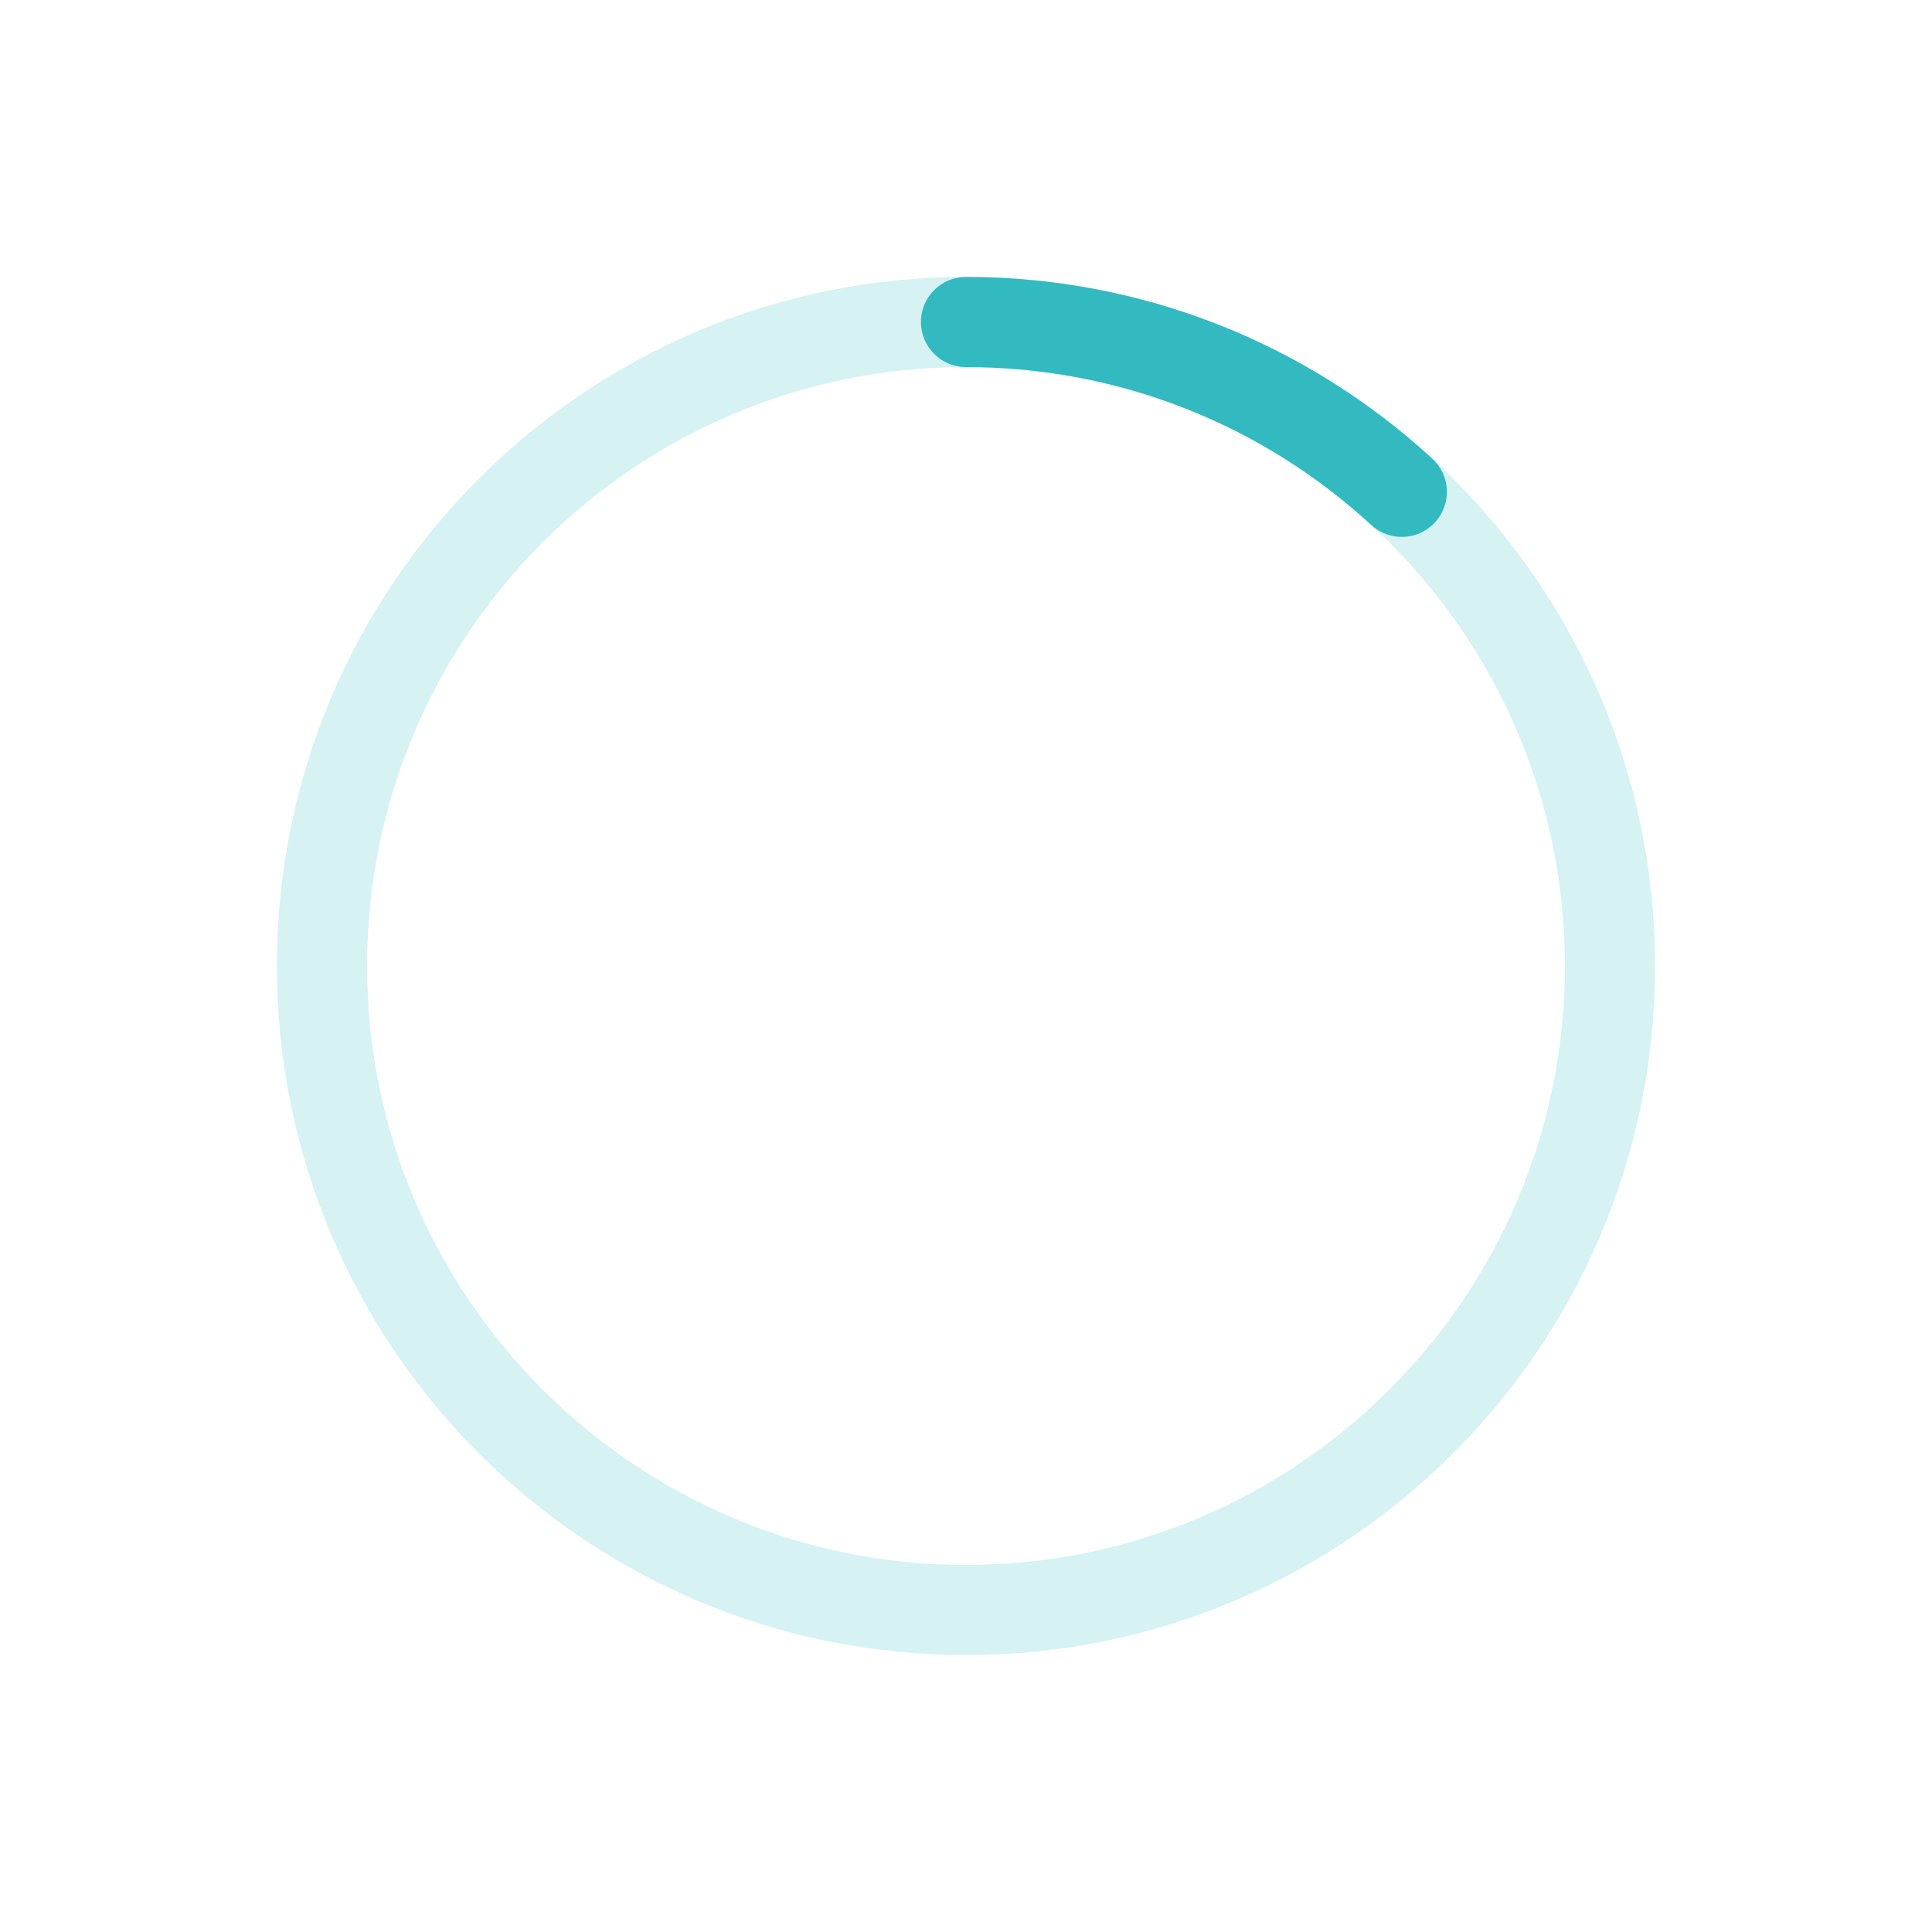 <?xml version="1.0" encoding="UTF-8"?>
<svg width="100px" height="100px" viewBox="0 0 100 100" version="1.1" xmlns="http://www.w3.org/2000/svg" xmlns:xlink="http://www.w3.org/1999/xlink">
    <!-- Generator: Sketch 58 (84663) - https://sketch.com -->
    <title>公共/灰色加载icon</title>
    <desc>Created with Sketch.</desc>
    <g id="页面-1" stroke="none" stroke-width="1" fill="none" fill-rule="evenodd">
        <g id="净水器-设备界面-固件升级-更新中" transform="translate(-137, -186)">
            <g id="编组-2" transform="translate(137, 186)">
                <g id="固件升级/更新中">
                    <g id="编组-10">
                        <rect id="矩形" fill="#D8D8D8" opacity="0" x="0" y="0" width="100" height="100"></rect>
                        <path d="M50,85.667 C69.698,85.667 85.667,69.698 85.667,50 C85.667,30.302 69.698,14.333 50,14.333 C30.302,14.333 14.333,30.302 14.333,50 C14.333,69.698 30.302,85.667 50,85.667 Z M50,81 C32.879,81 19,67.121 19,50 C19,32.879 32.879,19 50,19 C67.121,19 81,32.879 81,50 C81,67.121 67.121,81 50,81 Z" id="椭圆形" fill-opacity="0.199" fill="#32BAC0" fill-rule="nonzero"></path>
                        <path d="M74.137,23.741 C67.601,17.73 59.063,14.333 50,14.333 C48.711,14.333 47.667,15.378 47.667,16.667 C47.667,17.955 48.711,19 50,19 C57.881,19 65.295,21.949 70.978,27.176 C71.927,28.048 73.403,27.987 74.275,27.038 C75.147,26.09 75.086,24.614 74.137,23.741 Z" id="路径" fill="#32BAC0" fill-rule="nonzero"></path>
                    </g>
                </g>
            </g>
        </g>
    </g>
</svg>